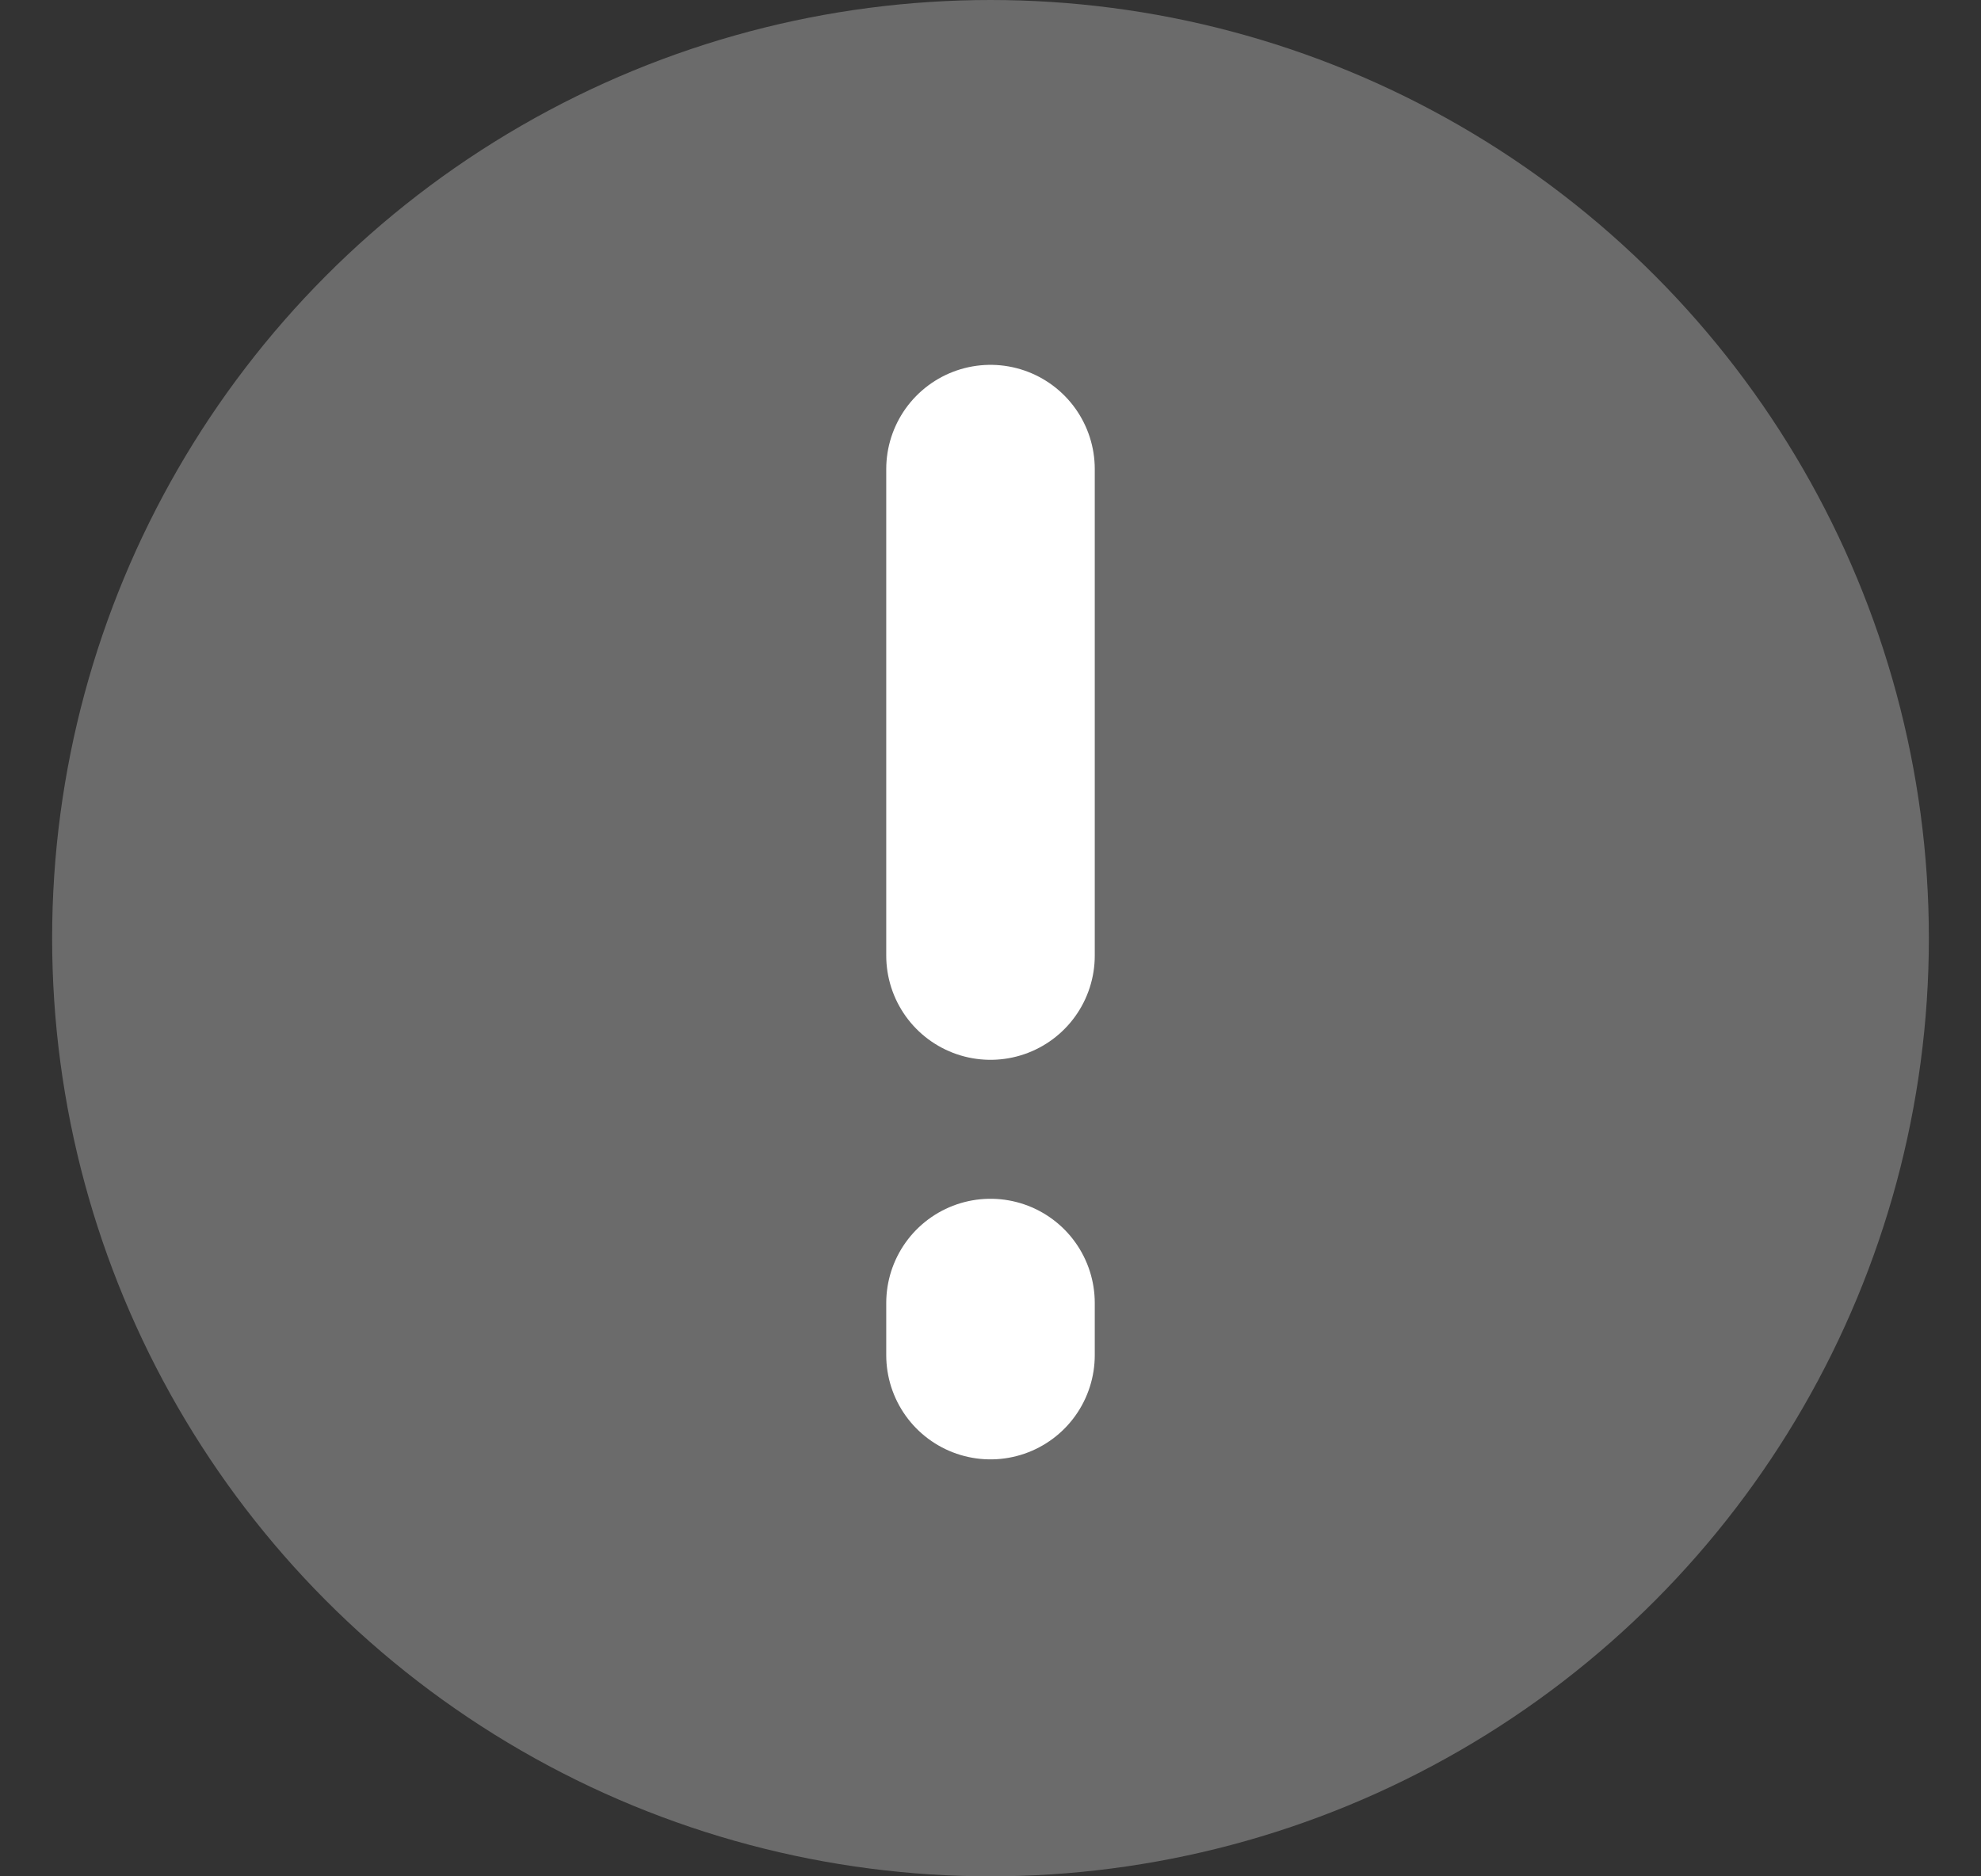 <svg width="19" height="18" viewBox="0 0 19 18" fill="none" xmlns="http://www.w3.org/2000/svg">
<rect x="0" y="0" width="19" height="18" fill="#333333" stroke="none"/>
<circle cx="9.5" cy="9" r="9" fill="#6B6B6B"/>
<path d="M9.5 4.5L9.5 6.833L9.5 9.167M9.5 12.5L9.5 13" stroke="white" stroke-width="2" stroke-linecap="round" stroke-linejoin="round"/>
</svg>

